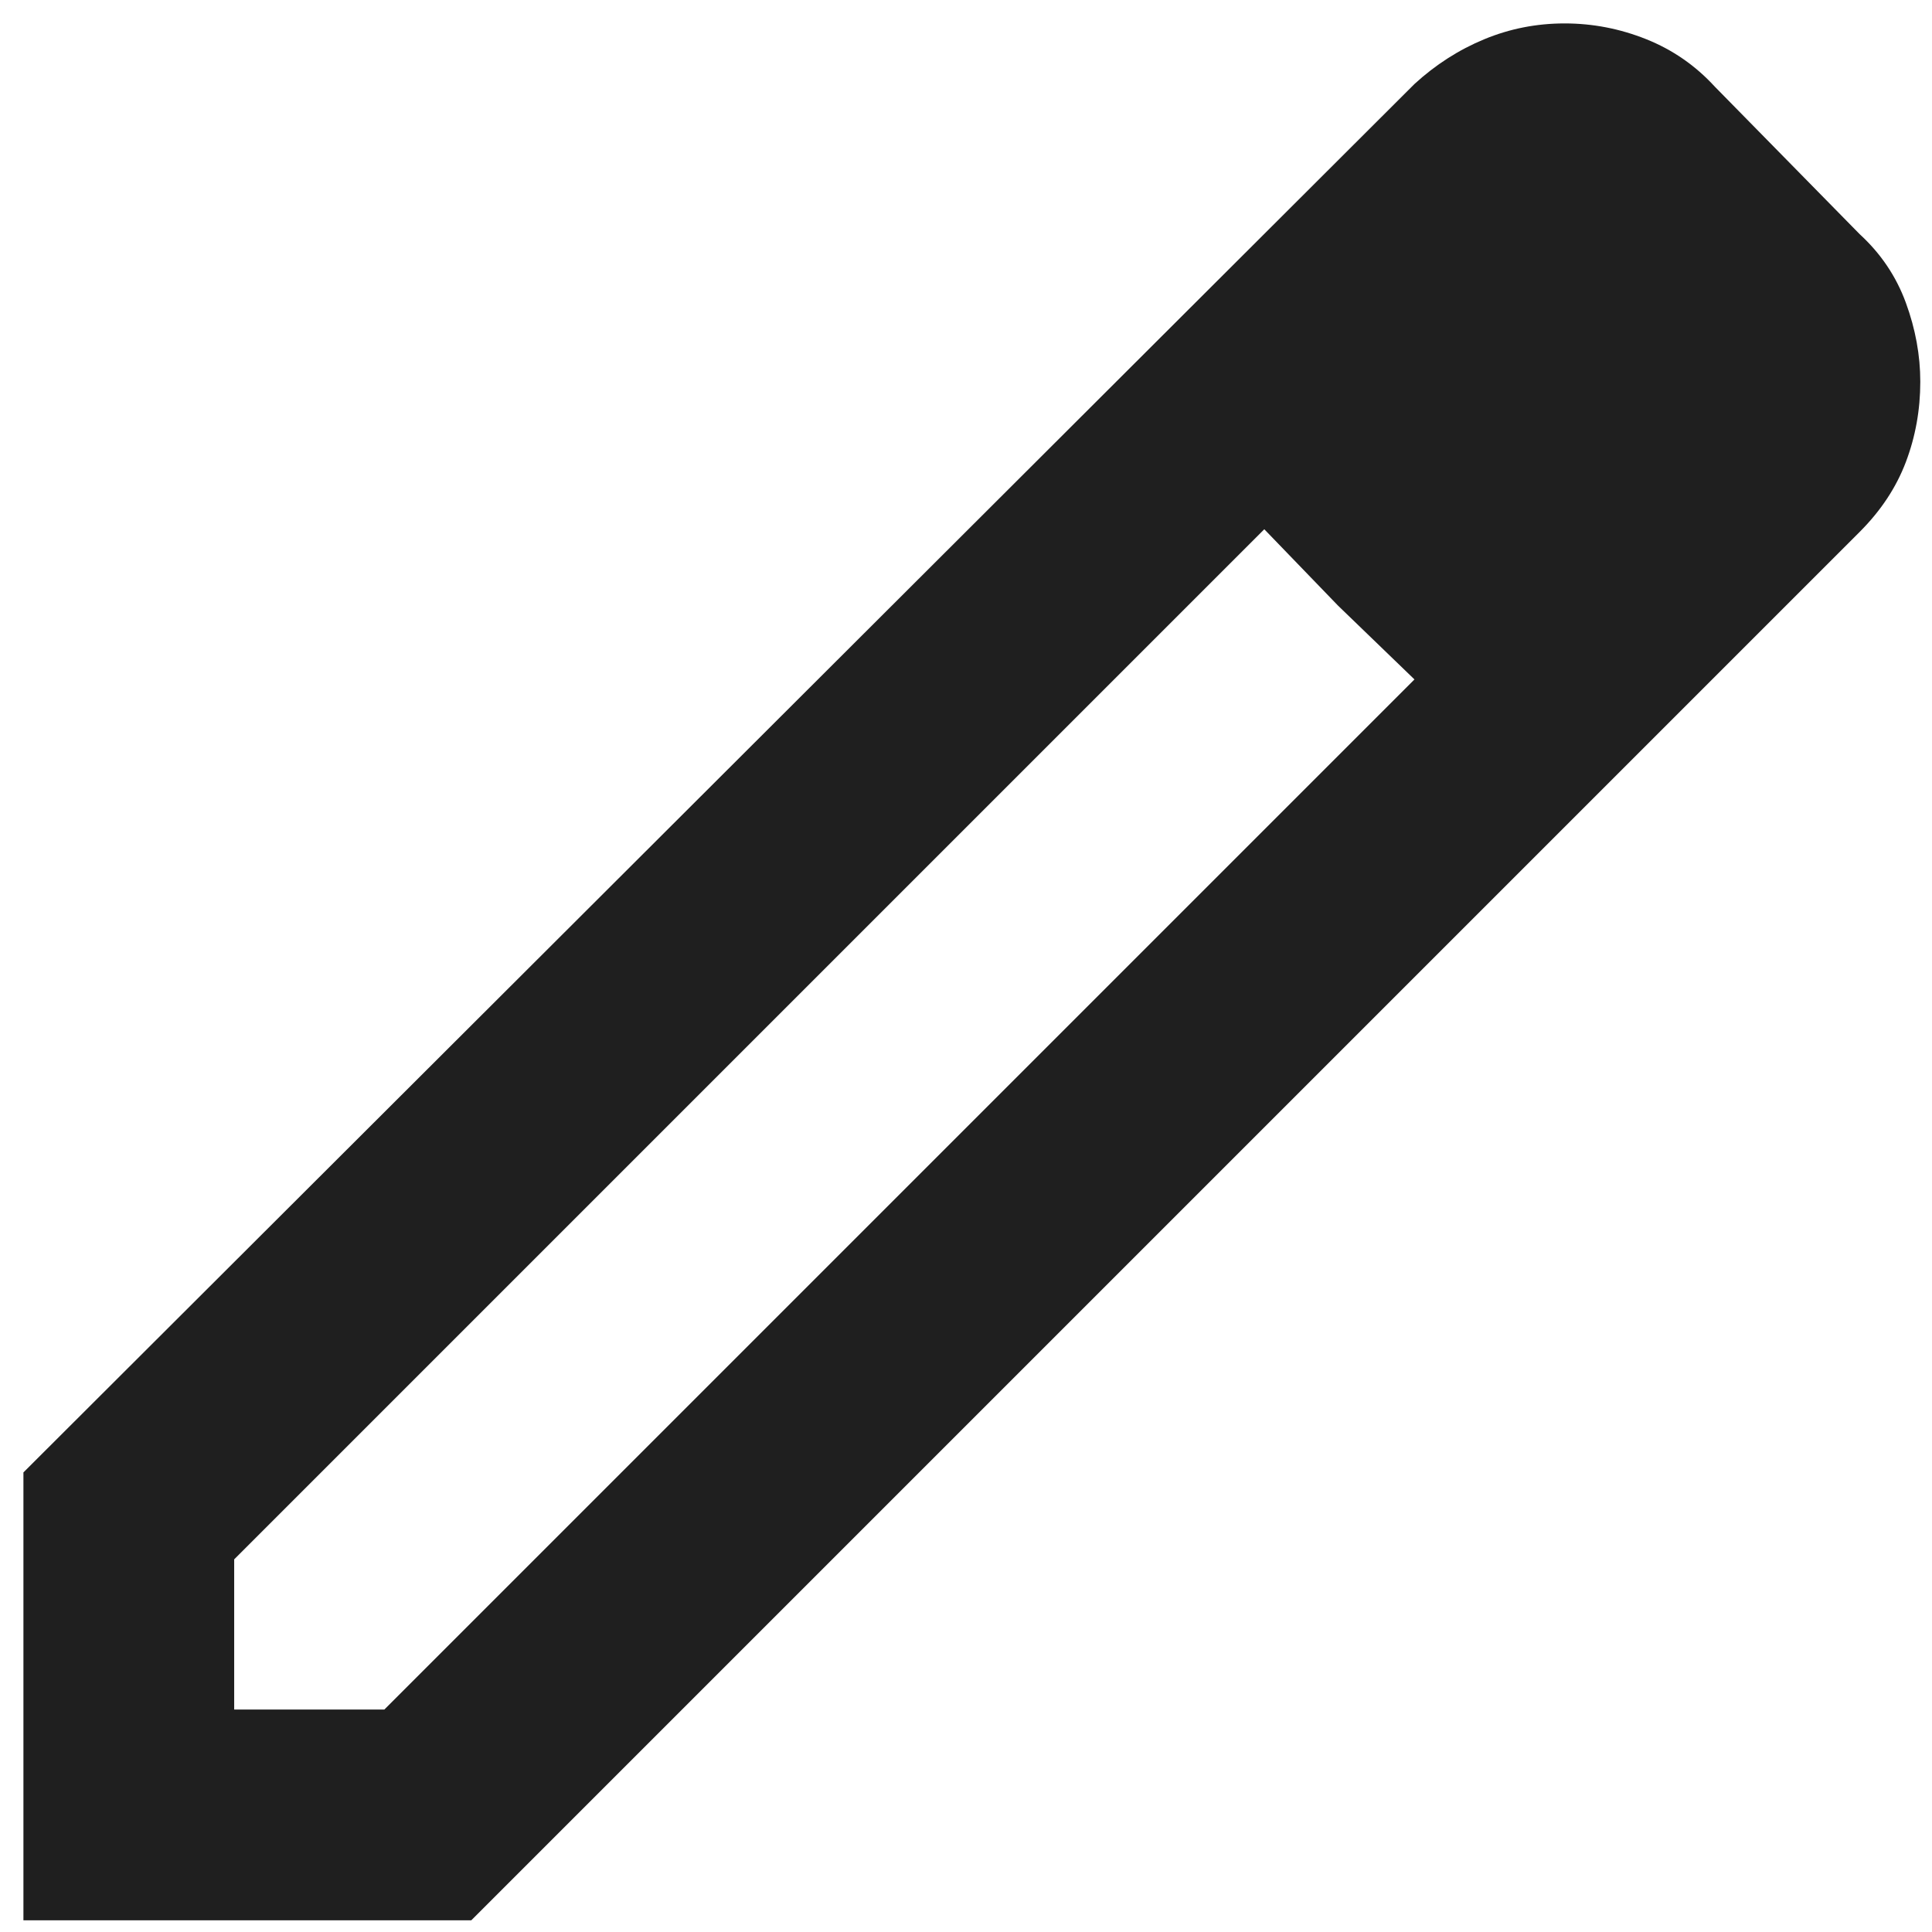 <svg width="33" height="33" viewBox="0 0 33 33" fill="none" xmlns="http://www.w3.org/2000/svg">
<path d="M4 29.2H6.565L24.16 11.605L21.595 9.04L4 26.635V29.2ZM0.4 32.8V25.15L24.16 1.435C24.52 1.105 24.918 0.85 25.353 0.67C25.788 0.49 26.245 0.4 26.725 0.4C27.205 0.4 27.67 0.49 28.12 0.67C28.57 0.85 28.96 1.12 29.29 1.48L31.765 4C32.125 4.33 32.388 4.72 32.553 5.17C32.718 5.62 32.8 6.07 32.8 6.52C32.8 7 32.718 7.458 32.553 7.893C32.388 8.328 32.125 8.725 31.765 9.085L8.05 32.8H0.4ZM22.855 10.345L21.595 9.04L24.16 11.605L22.855 10.345Z" fill="#1F1F1F"/>
</svg>
